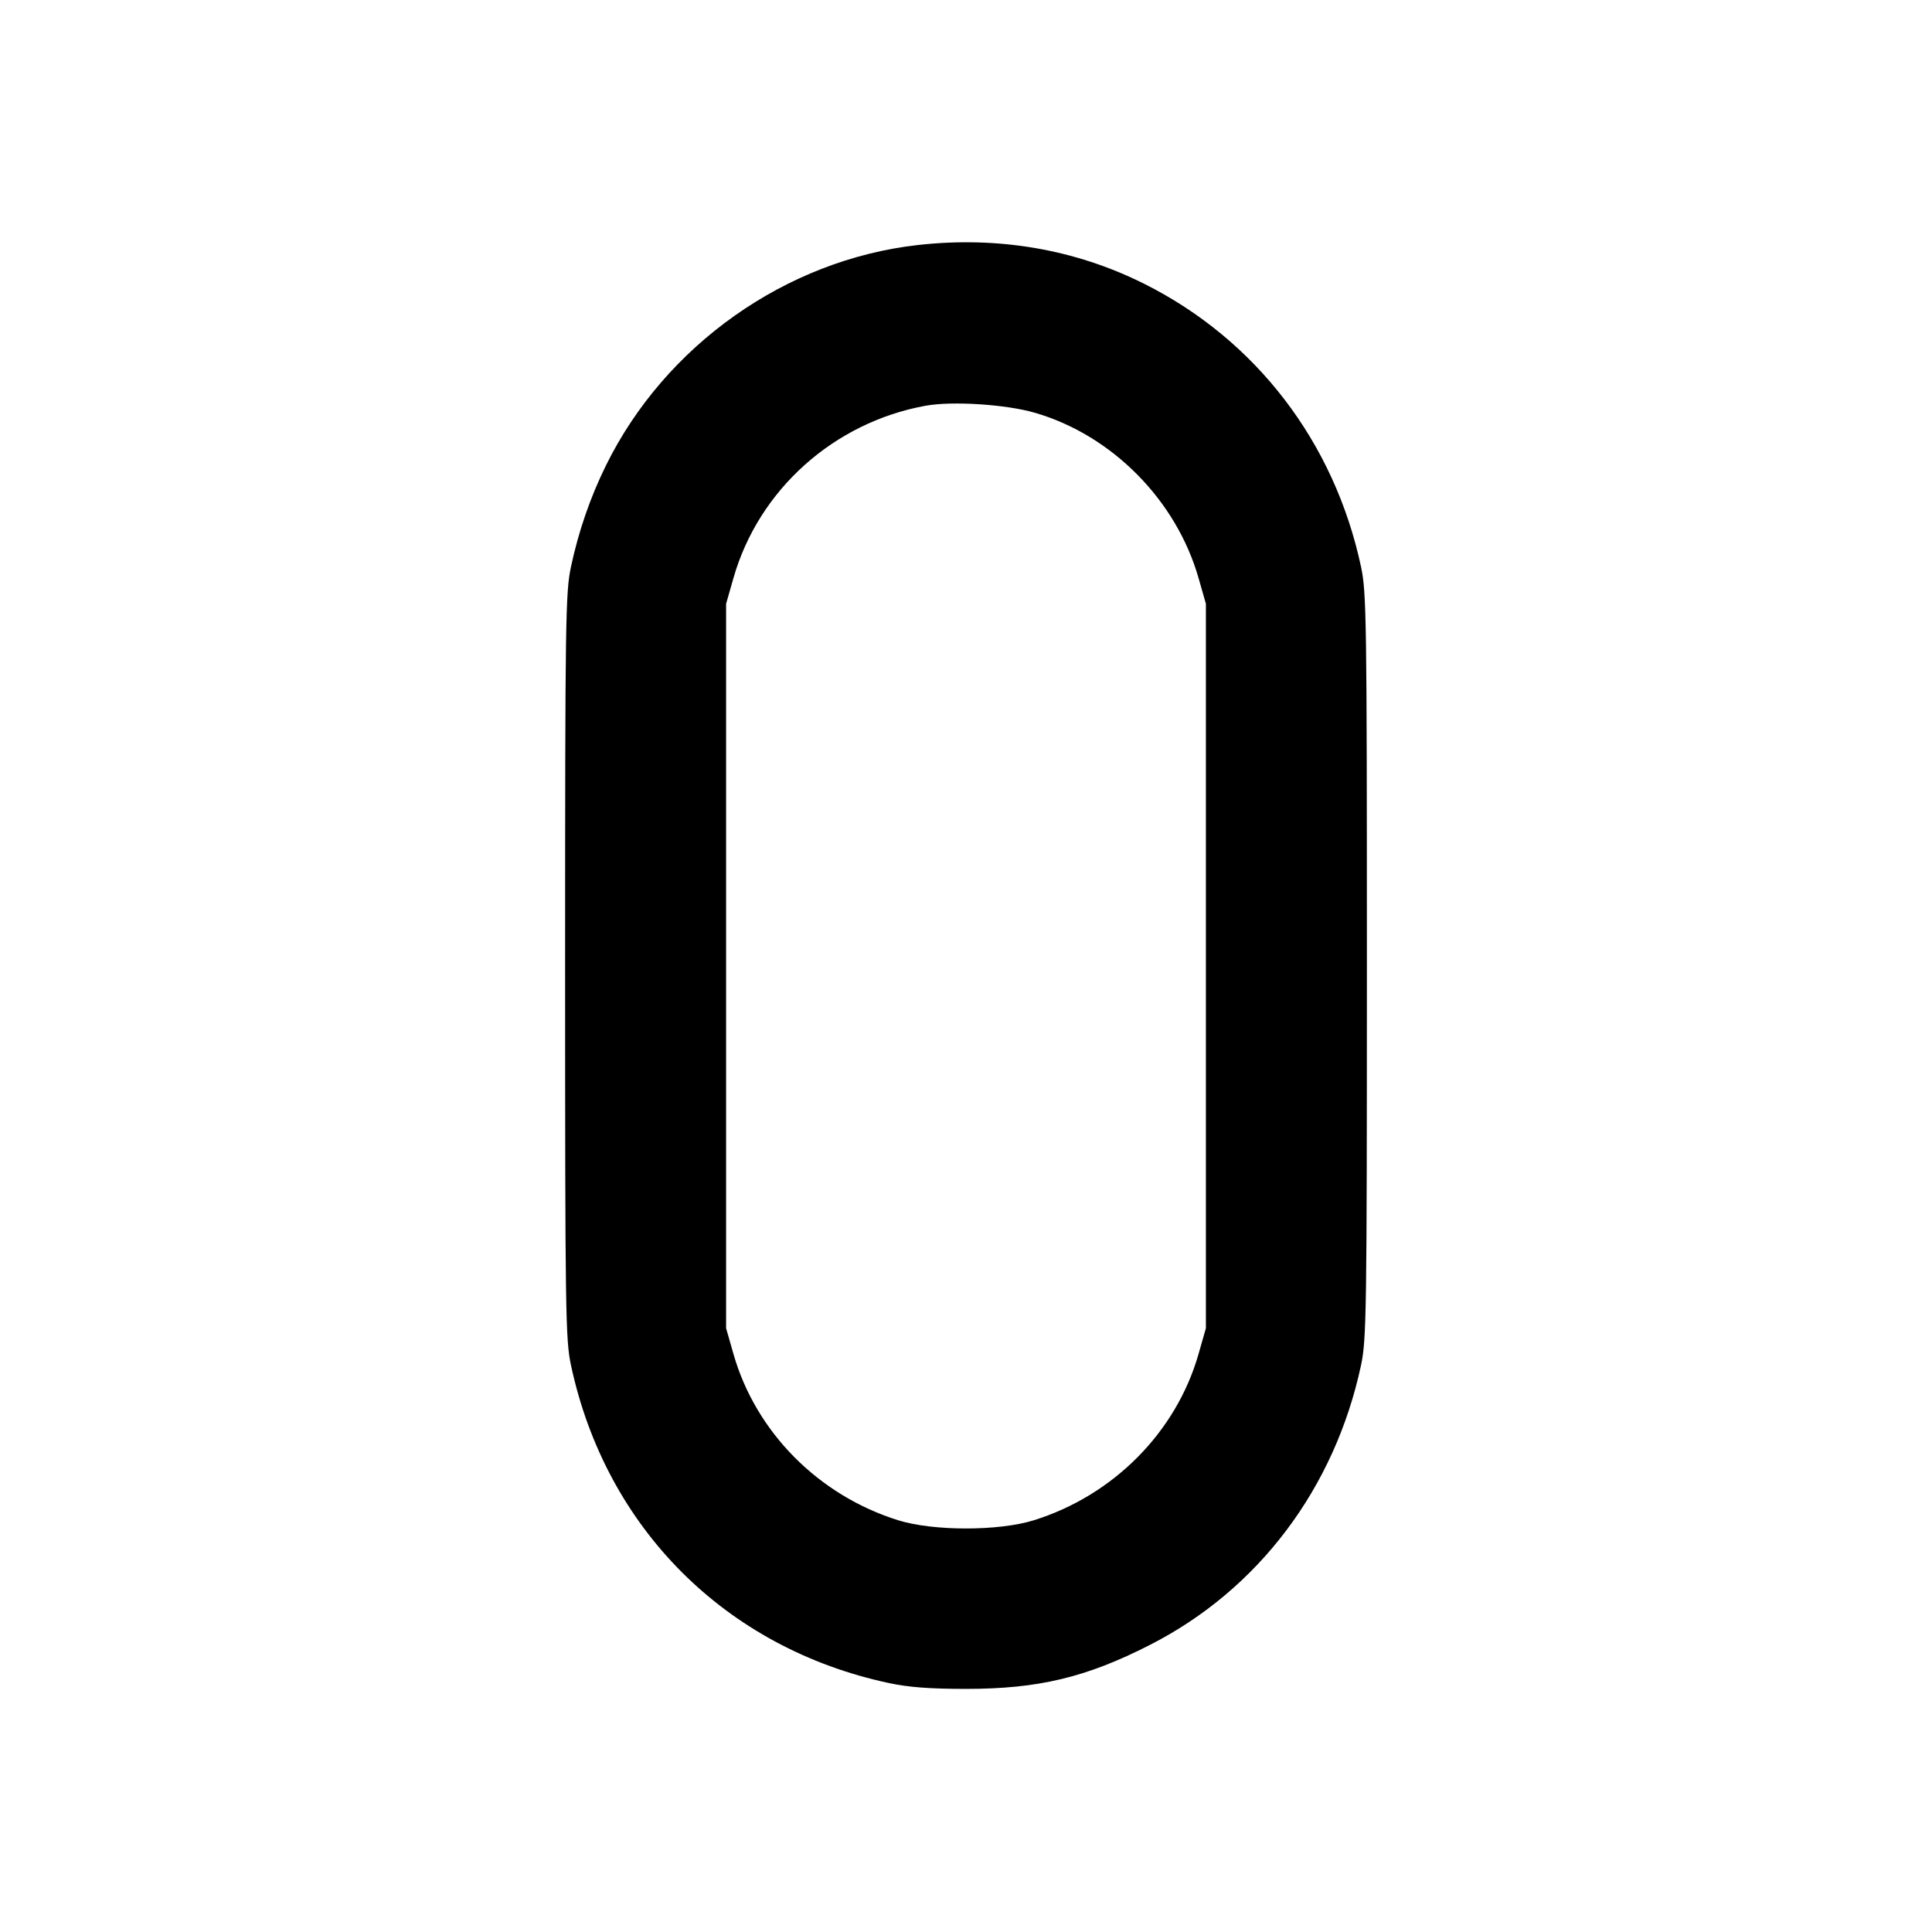 <svg xmlns="http://www.w3.org/2000/svg" width="24" height="24" viewBox="0 0 24 24" fill="none" stroke="currentColor" stroke-width="2" stroke-linecap="round" stroke-linejoin="round"><path d="M11.400 3.044 C 9.761 3.229,8.261 4.290,7.526 5.785 C 7.333 6.177,7.187 6.599,7.093 7.040 C 7.025 7.358,7.020 7.684,7.020 12.000 C 7.020 16.316,7.025 16.642,7.093 16.960 C 7.526 18.984,9.016 20.474,11.040 20.907 C 11.286 20.960,11.552 20.980,12.000 20.980 C 12.898 20.980,13.494 20.838,14.286 20.433 C 15.630 19.748,16.580 18.489,16.907 16.960 C 16.975 16.642,16.980 16.316,16.980 12.000 C 16.980 7.684,16.975 7.358,16.907 7.040 C 16.576 5.491,15.600 4.219,14.213 3.525 C 13.352 3.095,12.397 2.932,11.400 3.044 M12.861 5.129 C 13.815 5.408,14.611 6.213,14.888 7.178 L 14.980 7.500 14.980 12.000 L 14.980 16.500 14.888 16.822 C 14.610 17.792,13.830 18.578,12.840 18.886 C 12.406 19.021,11.594 19.021,11.160 18.886 C 10.170 18.578,9.390 17.792,9.112 16.822 L 9.020 16.500 9.020 12.000 L 9.020 7.500 9.112 7.178 C 9.426 6.083,10.359 5.247,11.499 5.040 C 11.832 4.980,12.500 5.023,12.861 5.129 " stroke="none" fill-rule="evenodd" fill="black"></path></svg>